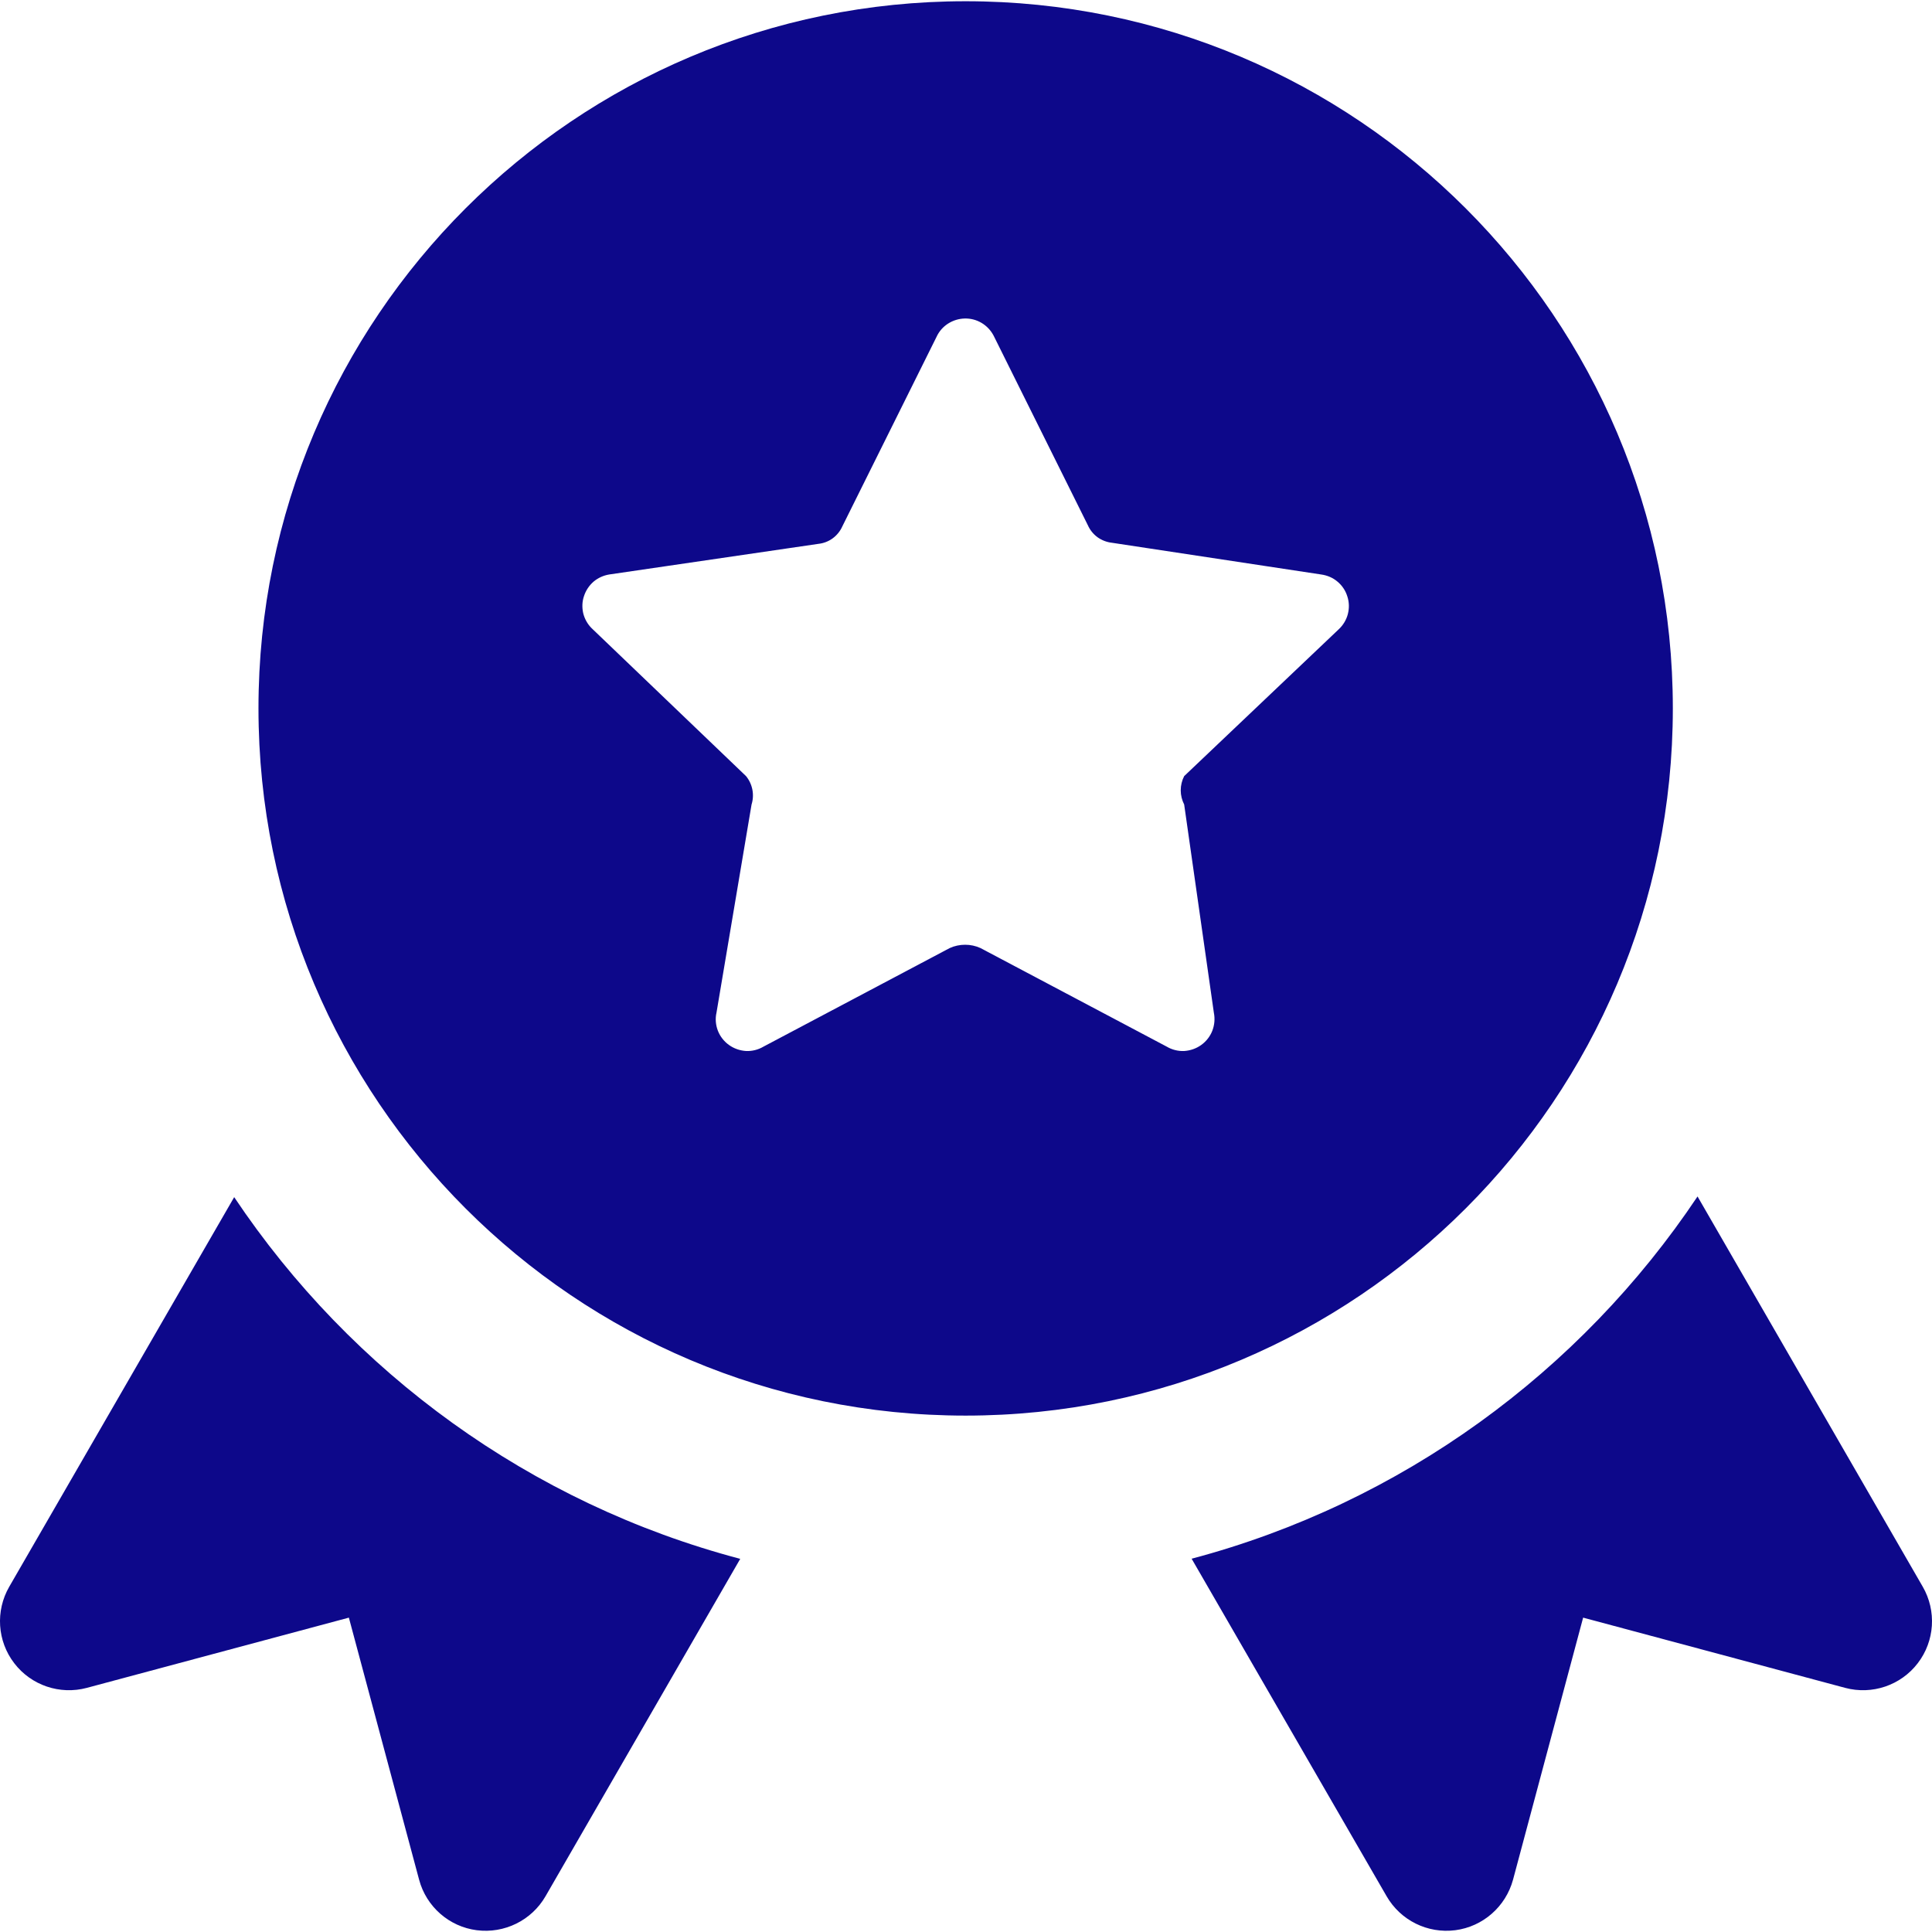 <svg width="14" height="14" viewBox="0 0 14 14" fill="none" xmlns="http://www.w3.org/2000/svg">
<g clip-path="url(#clip0_276_19)">
<path fill-rule="evenodd" clip-rule="evenodd" d="M6.997 0.009C4.167 0.009 1.873 2.303 1.873 5.133C1.873 7.963 4.167 10.258 6.997 10.258C9.828 10.258 12.122 7.963 12.122 5.133C12.122 2.303 9.828 0.009 6.997 0.009ZM7.2 2.432L7.883 3.806C7.898 3.84 7.922 3.87 7.953 3.893C7.984 3.915 8.02 3.929 8.057 3.933L9.574 4.163C9.617 4.169 9.658 4.186 9.691 4.214C9.725 4.242 9.75 4.279 9.763 4.321C9.777 4.363 9.778 4.407 9.767 4.45C9.756 4.492 9.733 4.53 9.701 4.56L8.581 5.624C8.565 5.655 8.556 5.691 8.556 5.727C8.556 5.763 8.565 5.798 8.581 5.83L8.796 7.338C8.805 7.382 8.801 7.427 8.785 7.469C8.769 7.51 8.741 7.546 8.705 7.572C8.669 7.598 8.626 7.613 8.581 7.616C8.537 7.618 8.493 7.607 8.454 7.584L7.105 6.87C7.07 6.854 7.032 6.846 6.994 6.846C6.955 6.846 6.917 6.854 6.882 6.87L5.533 7.584C5.494 7.607 5.45 7.618 5.406 7.616C5.361 7.613 5.318 7.598 5.282 7.572C5.246 7.546 5.218 7.51 5.202 7.469C5.186 7.427 5.182 7.382 5.192 7.338L5.446 5.83C5.457 5.795 5.459 5.758 5.452 5.722C5.445 5.686 5.429 5.652 5.406 5.624L4.287 4.552C4.257 4.522 4.236 4.484 4.226 4.443C4.217 4.402 4.218 4.359 4.232 4.319C4.245 4.279 4.269 4.243 4.301 4.215C4.333 4.188 4.372 4.17 4.414 4.163L5.93 3.941C5.968 3.937 6.004 3.923 6.034 3.901C6.065 3.878 6.089 3.848 6.104 3.814L6.787 2.44C6.805 2.401 6.834 2.368 6.87 2.345C6.906 2.322 6.948 2.309 6.991 2.308C7.034 2.307 7.076 2.318 7.113 2.34C7.15 2.362 7.18 2.394 7.2 2.432ZM12.301 8.67C11.45 9.943 10.154 10.892 8.635 11.295L10.048 13.741C10.149 13.916 10.345 14.013 10.546 13.987C10.746 13.961 10.911 13.816 10.964 13.621L11.472 11.722L13.371 12.231C13.566 12.283 13.774 12.213 13.897 12.052C14.02 11.892 14.034 11.673 13.933 11.498L12.301 8.67ZM5.364 11.296C3.845 10.895 2.548 9.947 1.697 8.675L0.067 11.498C-0.034 11.673 -0.02 11.892 0.103 12.052C0.226 12.213 0.434 12.283 0.629 12.231L2.528 11.722L3.037 13.621C3.089 13.816 3.254 13.961 3.454 13.987C3.655 14.013 3.852 13.916 3.953 13.741L5.364 11.296Z" fill="#0D088A"/>
</g>
<defs>
<clipPath id="clip0_276_19">
<rect width="14" height="14" fill="white"/>
</clipPath>
</defs>
</svg>
